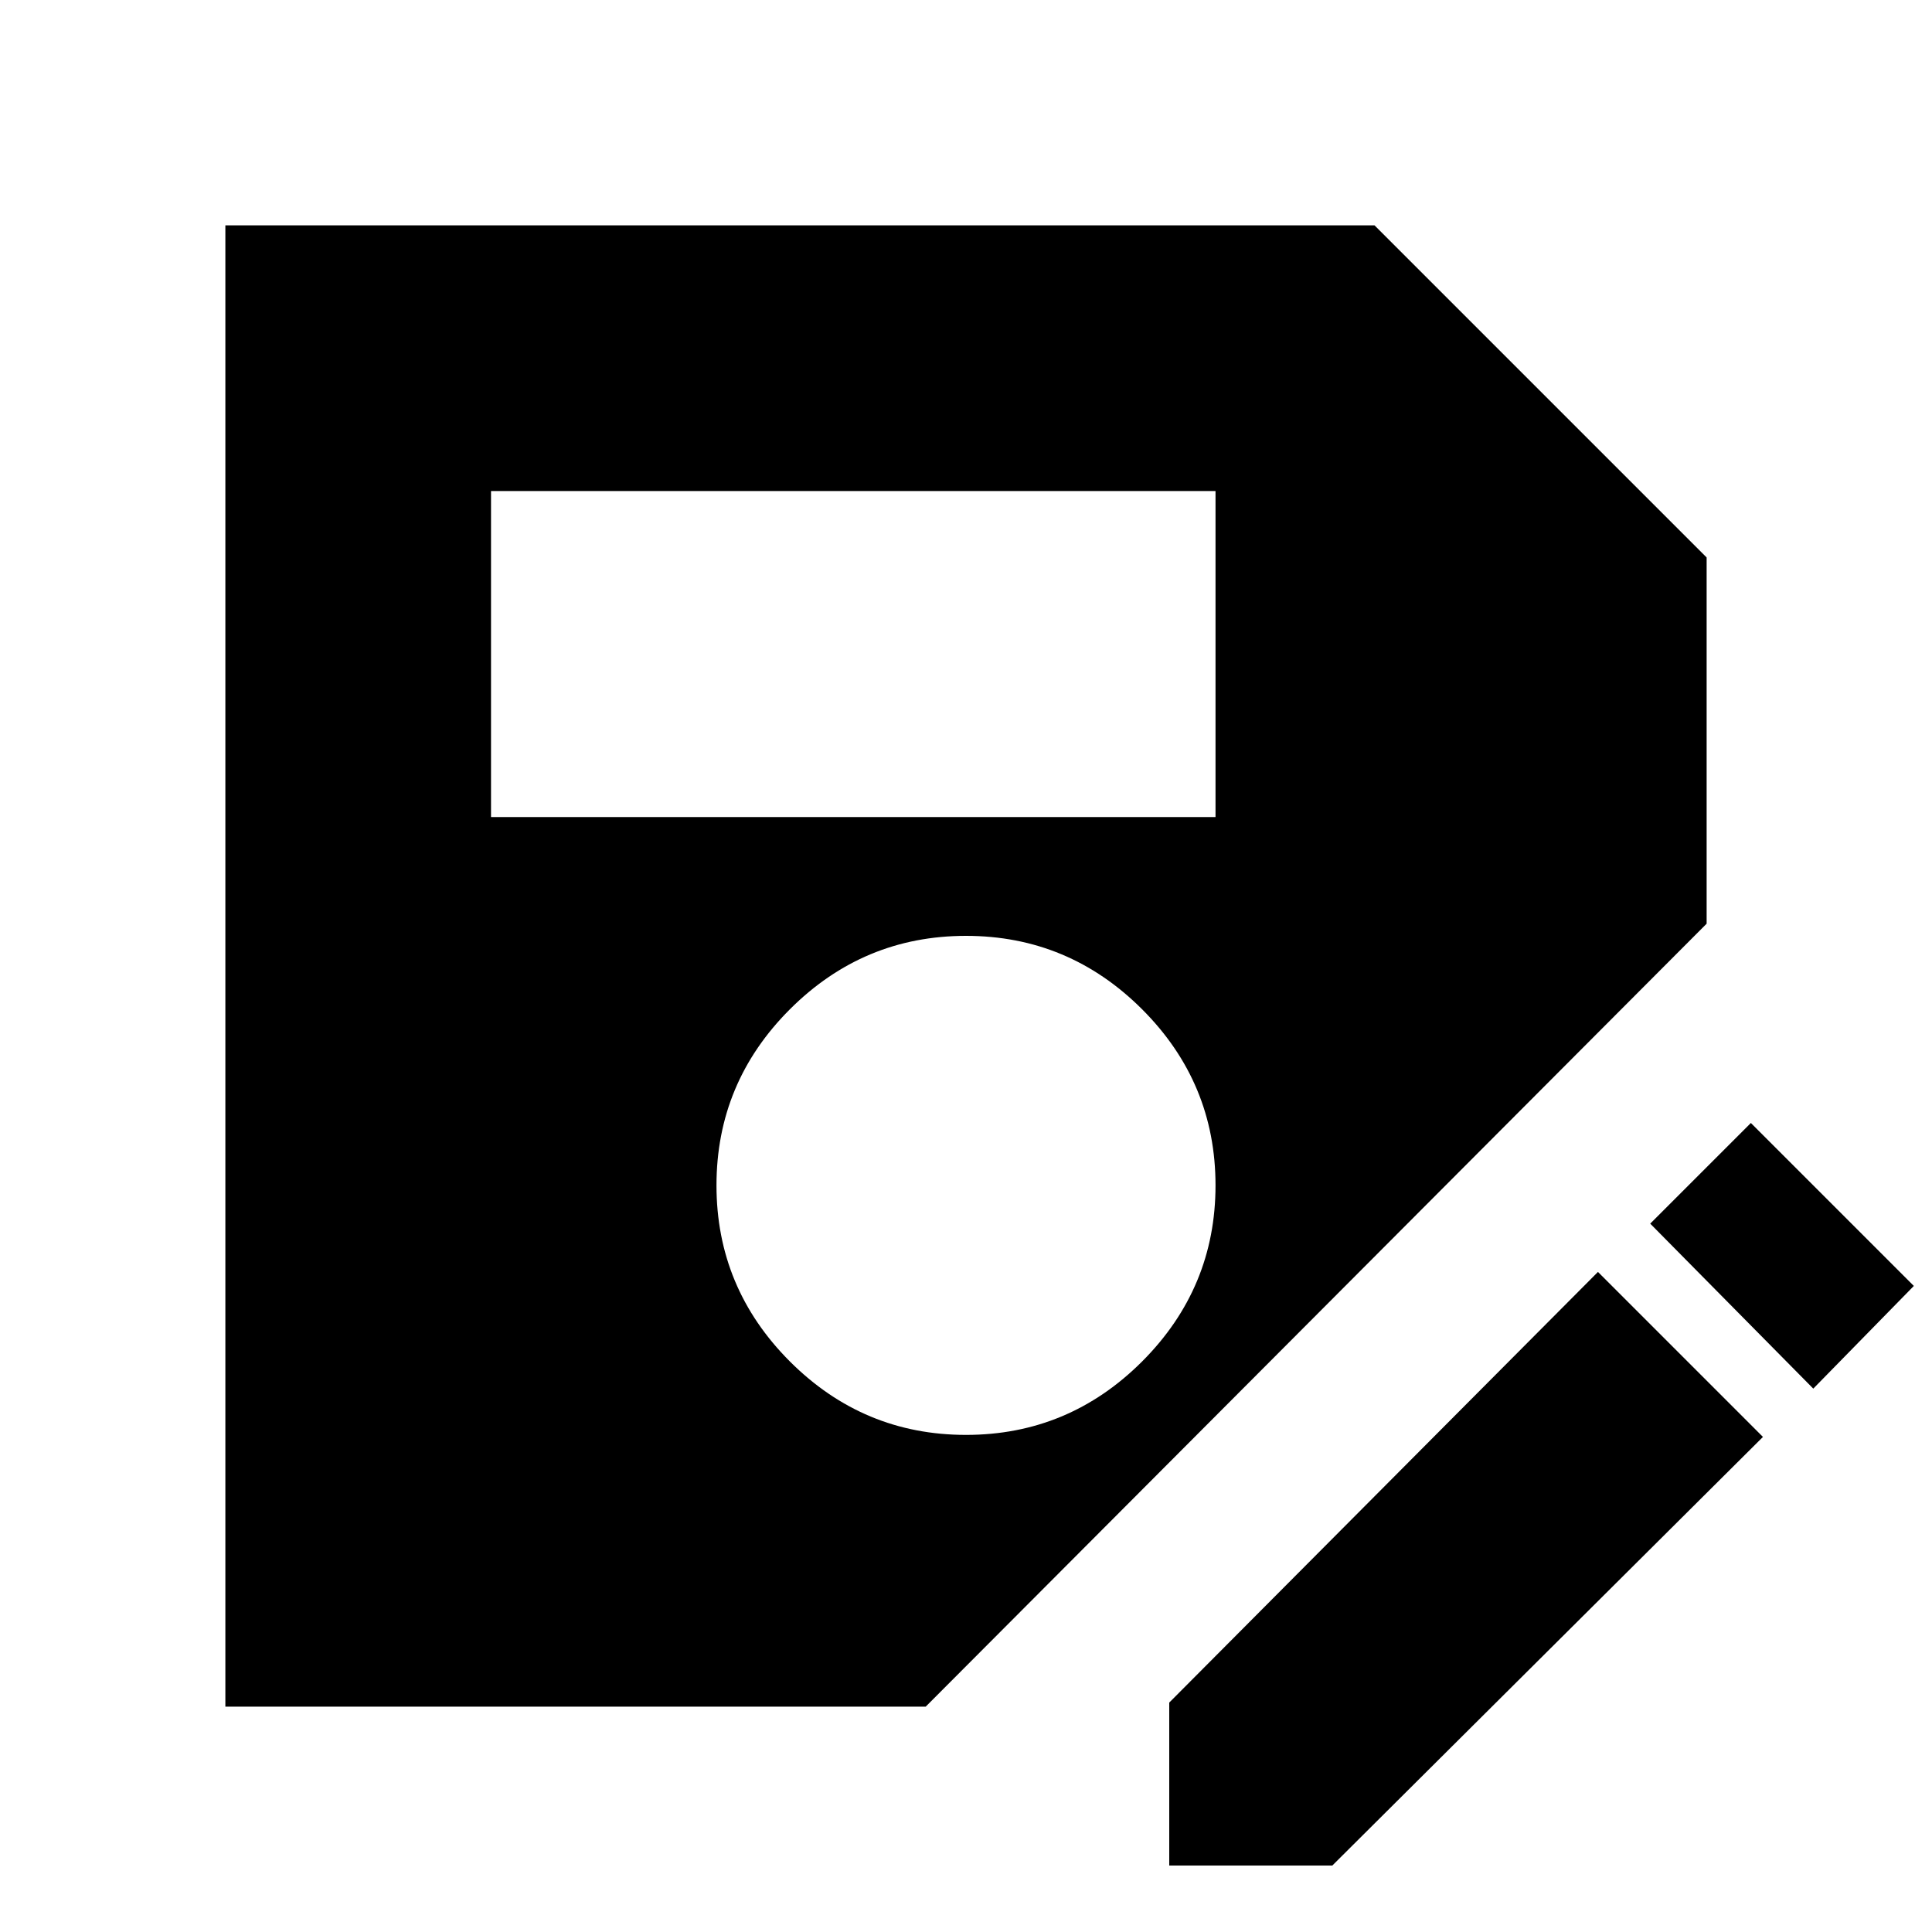 <svg xmlns="http://www.w3.org/2000/svg" viewBox="0 0 20 20"><path d="M2.333 17.667V2.333h11.896l3.438 3.438v3.791l-8.084 8.105ZM10 14.854q1.062 0 1.823-.76.76-.761.76-1.823 0-1.063-.76-1.823-.761-.76-1.823-.76-1.062 0-1.823.76-.76.76-.76 1.823 0 1.062.76 1.823.761.76 1.823.76ZM5.083 8.458h7.5V5.083h-7.5Zm7.021 10.854v-1.687l4.438-4.458 1.708 1.708-4.458 4.437Zm6.667-4.937-1.688-1.708 1.042-1.042 1.687 1.687Z"/></svg>